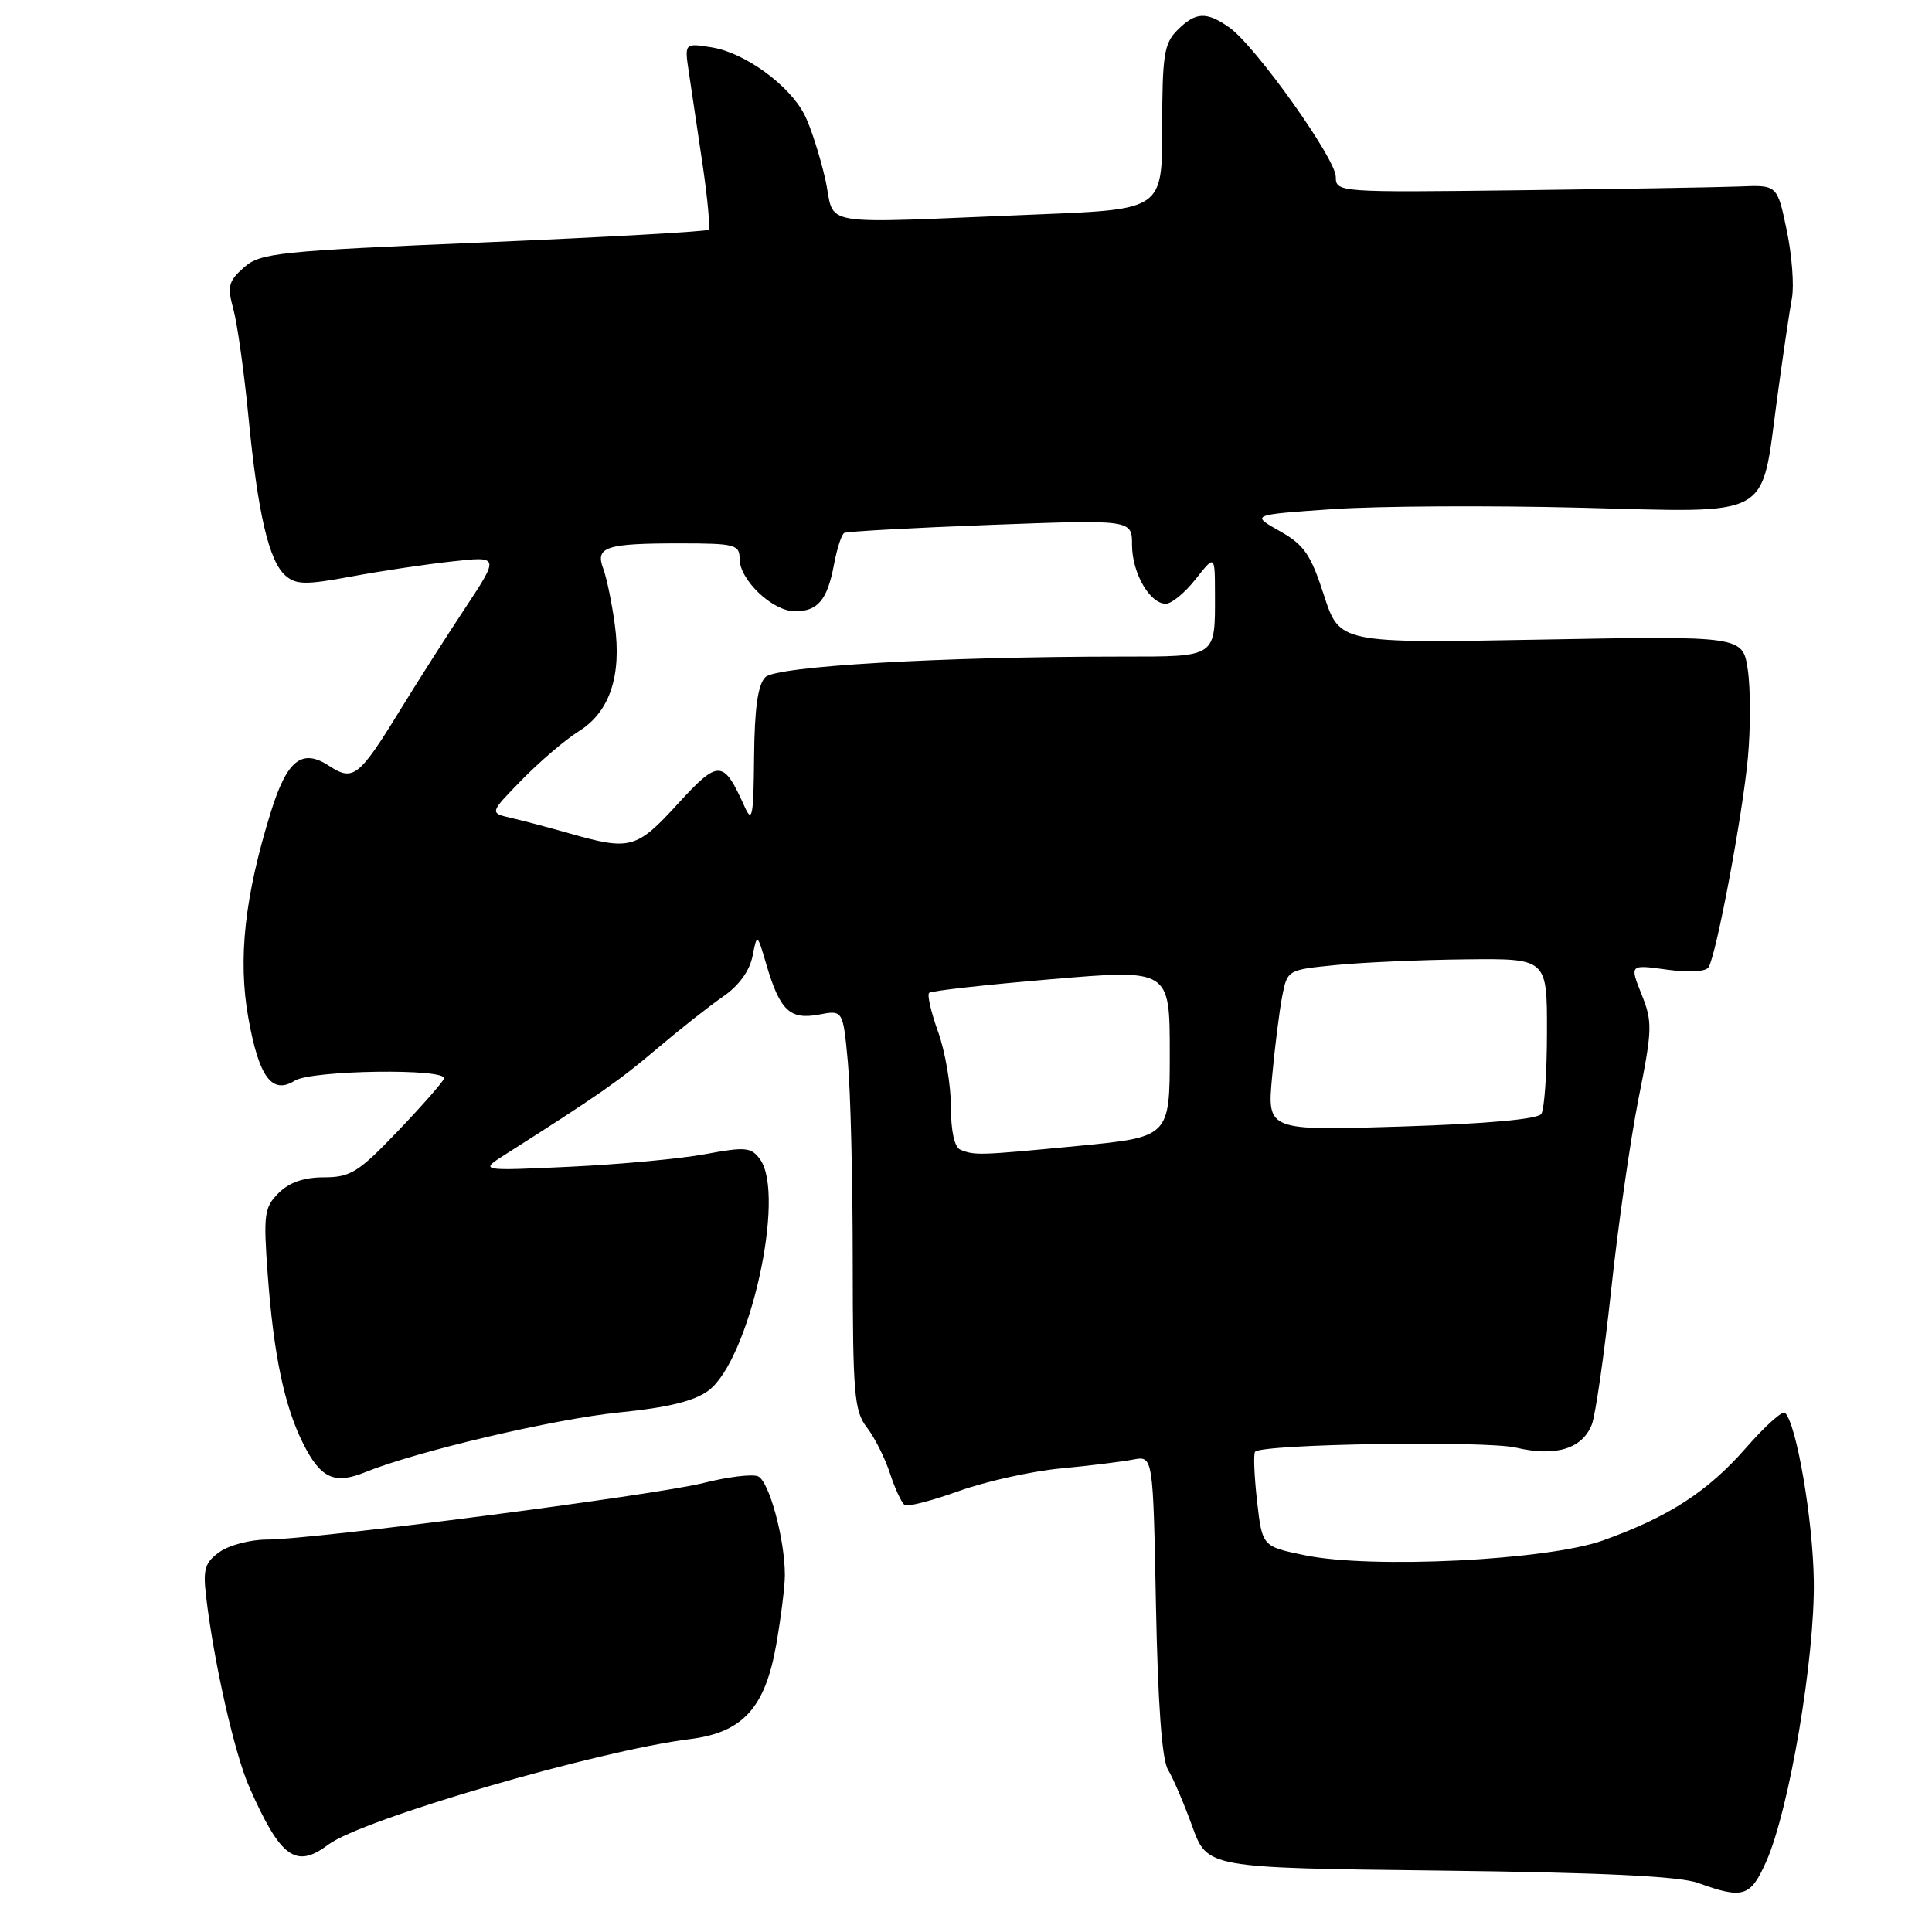 <?xml version="1.0" encoding="UTF-8" standalone="no"?>
<!DOCTYPE svg PUBLIC "-//W3C//DTD SVG 1.1//EN" "http://www.w3.org/Graphics/SVG/1.1/DTD/svg11.dtd" >
<svg xmlns="http://www.w3.org/2000/svg" xmlns:xlink="http://www.w3.org/1999/xlink" version="1.1" viewBox="0 0 256 256">
 <g >
 <path fill="currentColor"
d=" M 234.05 246.63 C 237.09 239.75 240.48 219.74 240.34 209.50 C 240.23 201.40 238.06 188.73 236.53 187.20 C 236.21 186.87 233.89 188.95 231.39 191.81 C 226.28 197.65 221.13 200.99 212.42 204.11 C 205.07 206.75 181.70 207.91 172.86 206.07 C 167.25 204.91 167.25 204.91 166.56 198.85 C 166.19 195.52 166.07 192.60 166.31 192.36 C 167.34 191.33 196.83 190.87 200.88 191.82 C 206.13 193.05 209.65 191.98 210.92 188.77 C 211.41 187.52 212.56 179.53 213.48 171.00 C 214.39 162.47 216.03 151.04 217.11 145.59 C 218.95 136.40 218.98 135.40 217.51 131.74 C 215.94 127.80 215.94 127.80 220.86 128.48 C 223.78 128.88 226.03 128.76 226.39 128.17 C 227.44 126.49 230.93 107.85 231.61 100.35 C 231.97 96.42 231.96 91.19 231.59 88.73 C 230.92 84.26 230.92 84.26 204.21 84.75 C 177.50 85.24 177.50 85.24 175.43 78.87 C 173.68 73.45 172.80 72.18 169.55 70.36 C 165.74 68.21 165.74 68.21 176.62 67.46 C 182.60 67.05 197.30 66.97 209.29 67.27 C 235.17 67.92 233.30 68.94 235.47 52.87 C 236.24 47.17 237.13 41.15 237.44 39.50 C 237.75 37.85 237.44 33.80 236.75 30.50 C 235.50 24.50 235.50 24.50 230.50 24.71 C 227.75 24.82 214.59 25.04 201.25 25.21 C 177.29 25.50 177.00 25.48 177.00 23.43 C 177.00 21.02 166.31 6.03 162.88 3.63 C 159.84 1.50 158.43 1.57 156.00 4.00 C 154.25 5.75 154.00 7.33 154.00 16.87 C 154.00 27.74 154.00 27.74 137.75 28.40 C 107.23 29.62 110.82 30.22 109.34 23.68 C 108.62 20.55 107.38 16.71 106.58 15.16 C 104.56 11.25 98.68 6.98 94.33 6.28 C 90.69 5.69 90.69 5.69 91.28 9.59 C 91.60 11.74 92.41 17.22 93.09 21.76 C 93.76 26.30 94.12 30.21 93.89 30.44 C 93.65 30.68 80.24 31.43 64.08 32.12 C 36.77 33.27 34.52 33.51 32.33 35.43 C 30.27 37.25 30.09 37.93 30.93 41.00 C 31.45 42.92 32.35 49.33 32.92 55.23 C 34.17 68.12 35.64 74.39 37.85 76.29 C 39.25 77.49 40.57 77.50 46.50 76.40 C 50.35 75.68 56.35 74.78 59.84 74.40 C 66.18 73.69 66.18 73.69 61.62 80.60 C 59.11 84.39 55.21 90.51 52.95 94.20 C 47.57 102.96 46.79 103.56 43.62 101.49 C 40.01 99.12 38.03 100.69 35.88 107.62 C 32.42 118.76 31.51 127.08 32.90 134.84 C 34.31 142.75 36.04 145.08 39.07 143.19 C 41.31 141.79 59.33 141.54 58.83 142.92 C 58.65 143.42 55.88 146.57 52.68 149.92 C 47.49 155.34 46.43 156.00 42.93 156.00 C 40.28 156.00 38.32 156.68 36.92 158.08 C 35.01 159.99 34.89 160.91 35.47 168.83 C 36.25 179.50 37.68 186.33 40.18 191.30 C 42.49 195.89 44.31 196.73 48.40 195.07 C 55.19 192.31 73.47 188.01 82.09 187.15 C 88.50 186.51 92.00 185.65 93.86 184.27 C 99.29 180.24 104.17 158.35 100.70 153.60 C 99.54 152.01 98.77 151.94 93.45 152.93 C 90.18 153.54 82.10 154.29 75.50 154.60 C 63.50 155.16 63.50 155.16 67.00 152.94 C 79.18 145.20 82.06 143.20 87.00 139.00 C 90.03 136.43 93.98 133.31 95.80 132.06 C 97.87 130.64 99.32 128.66 99.71 126.72 C 100.32 123.64 100.32 123.64 101.56 127.85 C 103.35 133.90 104.67 135.15 108.49 134.44 C 111.70 133.83 111.70 133.83 112.34 140.67 C 112.70 144.43 112.99 156.33 112.99 167.12 C 113.00 184.69 113.19 186.98 114.85 189.12 C 115.87 190.43 117.26 193.18 117.93 195.24 C 118.60 197.29 119.48 199.18 119.89 199.43 C 120.29 199.68 123.52 198.84 127.06 197.57 C 130.60 196.30 136.65 194.95 140.50 194.58 C 144.35 194.22 148.69 193.68 150.14 193.40 C 152.79 192.89 152.79 192.89 153.17 212.69 C 153.43 225.85 153.96 233.17 154.77 234.50 C 155.44 235.60 156.88 238.97 157.98 242.00 C 159.97 247.50 159.97 247.50 190.73 247.86 C 212.26 248.12 222.55 248.61 225.00 249.50 C 230.99 251.67 231.95 251.36 234.05 246.63 Z  M 43.49 244.43 C 47.92 241.08 79.15 231.97 91.41 230.44 C 98.42 229.57 101.39 226.31 102.86 217.89 C 103.49 214.28 104.00 210.16 104.00 208.72 C 104.00 203.91 101.89 196.17 100.42 195.61 C 99.62 195.30 96.39 195.70 93.23 196.50 C 86.81 198.12 41.44 204.00 35.36 204.00 C 33.21 204.00 30.40 204.73 29.13 205.62 C 27.18 206.99 26.89 207.89 27.29 211.37 C 28.30 220.11 31.07 232.38 33.05 236.84 C 37.17 246.18 39.21 247.66 43.49 244.43 Z  M 127.25 152.34 C 126.48 152.03 126.00 149.87 126.00 146.67 C 126.01 143.82 125.25 139.37 124.32 136.77 C 123.38 134.17 122.84 131.83 123.11 131.56 C 123.37 131.29 130.66 130.48 139.30 129.75 C 155.00 128.42 155.00 128.42 155.00 139.55 C 155.00 150.67 155.00 150.67 142.75 151.85 C 129.70 153.10 129.18 153.12 127.25 152.34 Z  M 168.56 142.67 C 168.92 138.72 169.53 133.93 169.90 132.00 C 170.58 128.52 170.62 128.50 177.04 127.87 C 180.59 127.52 188.34 127.18 194.25 127.12 C 205.00 127.00 205.00 127.00 204.98 136.75 C 204.98 142.11 204.64 147.00 204.23 147.60 C 203.77 148.30 196.98 148.91 185.70 149.27 C 167.90 149.83 167.90 149.83 168.56 142.67 Z  M 75.50 110.44 C 72.75 109.66 69.23 108.72 67.68 108.37 C 64.86 107.72 64.86 107.72 69.18 103.30 C 71.56 100.87 74.93 97.99 76.69 96.90 C 80.79 94.34 82.40 89.56 81.46 82.72 C 81.07 79.85 80.38 76.53 79.93 75.34 C 78.85 72.46 80.25 72.00 90.08 72.00 C 97.39 72.00 98.00 72.16 98.00 74.05 C 98.00 76.85 102.38 81.00 105.33 81.00 C 108.38 81.00 109.64 79.49 110.52 74.74 C 110.91 72.67 111.51 70.82 111.86 70.62 C 112.21 70.42 120.94 69.94 131.25 69.55 C 150.00 68.85 150.00 68.85 150.00 72.20 C 150.00 75.91 152.35 80.00 154.48 80.00 C 155.24 80.00 157.01 78.54 158.42 76.75 C 160.98 73.50 160.98 73.50 160.99 78.67 C 161.01 87.18 161.28 87.00 148.64 87.00 C 124.61 87.01 102.88 88.27 101.41 89.73 C 100.42 90.73 99.98 93.84 99.92 100.32 C 99.85 108.18 99.67 109.13 98.67 106.90 C 95.85 100.62 95.23 100.59 89.80 106.53 C 84.35 112.49 83.51 112.72 75.50 110.44 Z "/>
</g>
</svg>